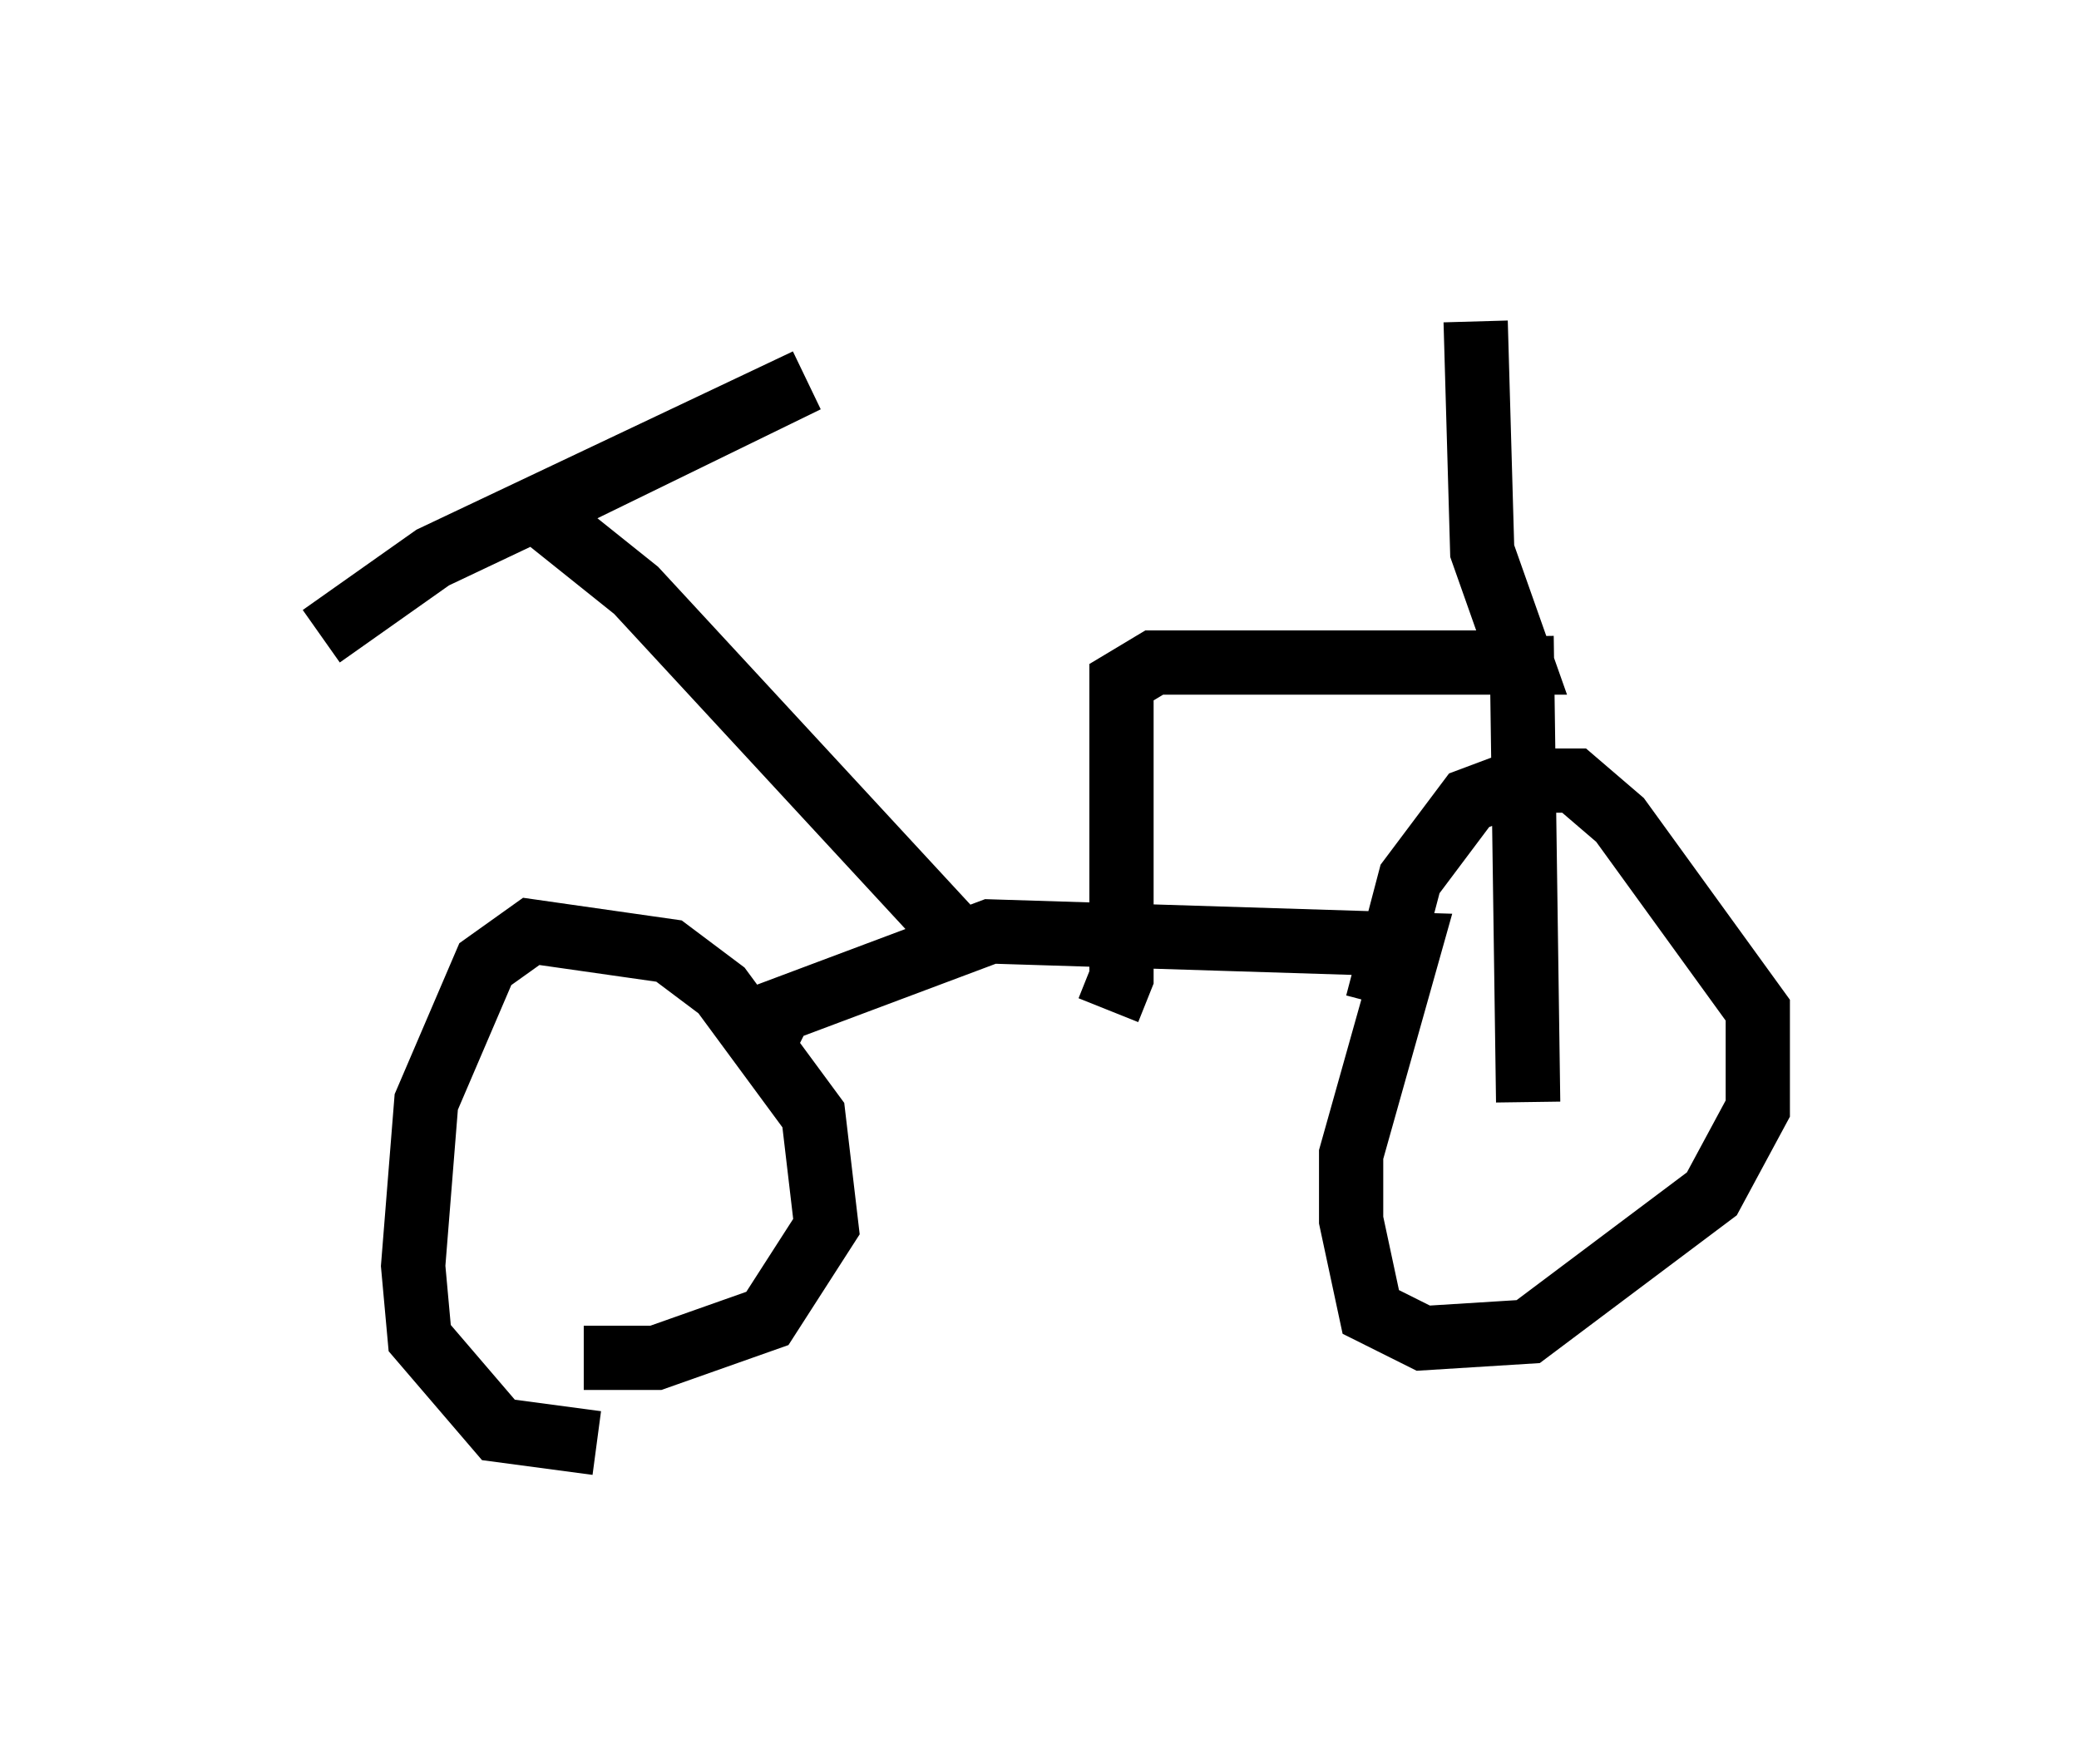 <?xml version="1.0" encoding="utf-8" ?>
<svg baseProfile="full" height="27.456" version="1.1" width="32.356" xmlns="http://www.w3.org/2000/svg" xmlns:ev="http://www.w3.org/2001/xml-events" xmlns:xlink="http://www.w3.org/1999/xlink"><defs /><rect fill="white" height="27.456" width="32.356" x="0" y="0" /><path d="M11.023, 21.946 m-1.735, 0.51 l-1.531, -0.204 -1.225, -1.429 l-0.102, -1.123 0.204, -2.552 l0.919, -2.144 0.715, -0.51 l2.144, 0.306 0.817, 0.613 l1.429, 1.94 0.204, 1.735 l-0.919, 1.429 -1.735, 0.613 l-1.123, 0.0 m2.858, -5.002 l0.204, -0.408 3.267, -1.225 l6.533, 0.204 -0.919, 3.267 l0.0, 1.021 0.306, 1.429 l0.817, 0.408 1.633, -0.102 l2.858, -2.144 0.715, -1.327 l0.0, -1.531 -2.144, -2.96 l-0.715, -0.613 -0.817, 0.0 l-0.817, 0.306 -0.919, 1.225 l-0.51, 1.94 m-6.533, -1.021 l-5.002, -5.41 -1.531, -1.225 l4.185, -2.042 -5.819, 2.756 l-1.735, 1.225 m12.25, 5.819 l0.204, -0.51 0.0, -4.594 l0.51, -0.306 5.717, 0.0 l-0.613, -1.735 -0.102, -3.573 m0.715, 4.9 l0.102, 7.248 " fill="none" stroke="black" stroke-width="1" /></svg>